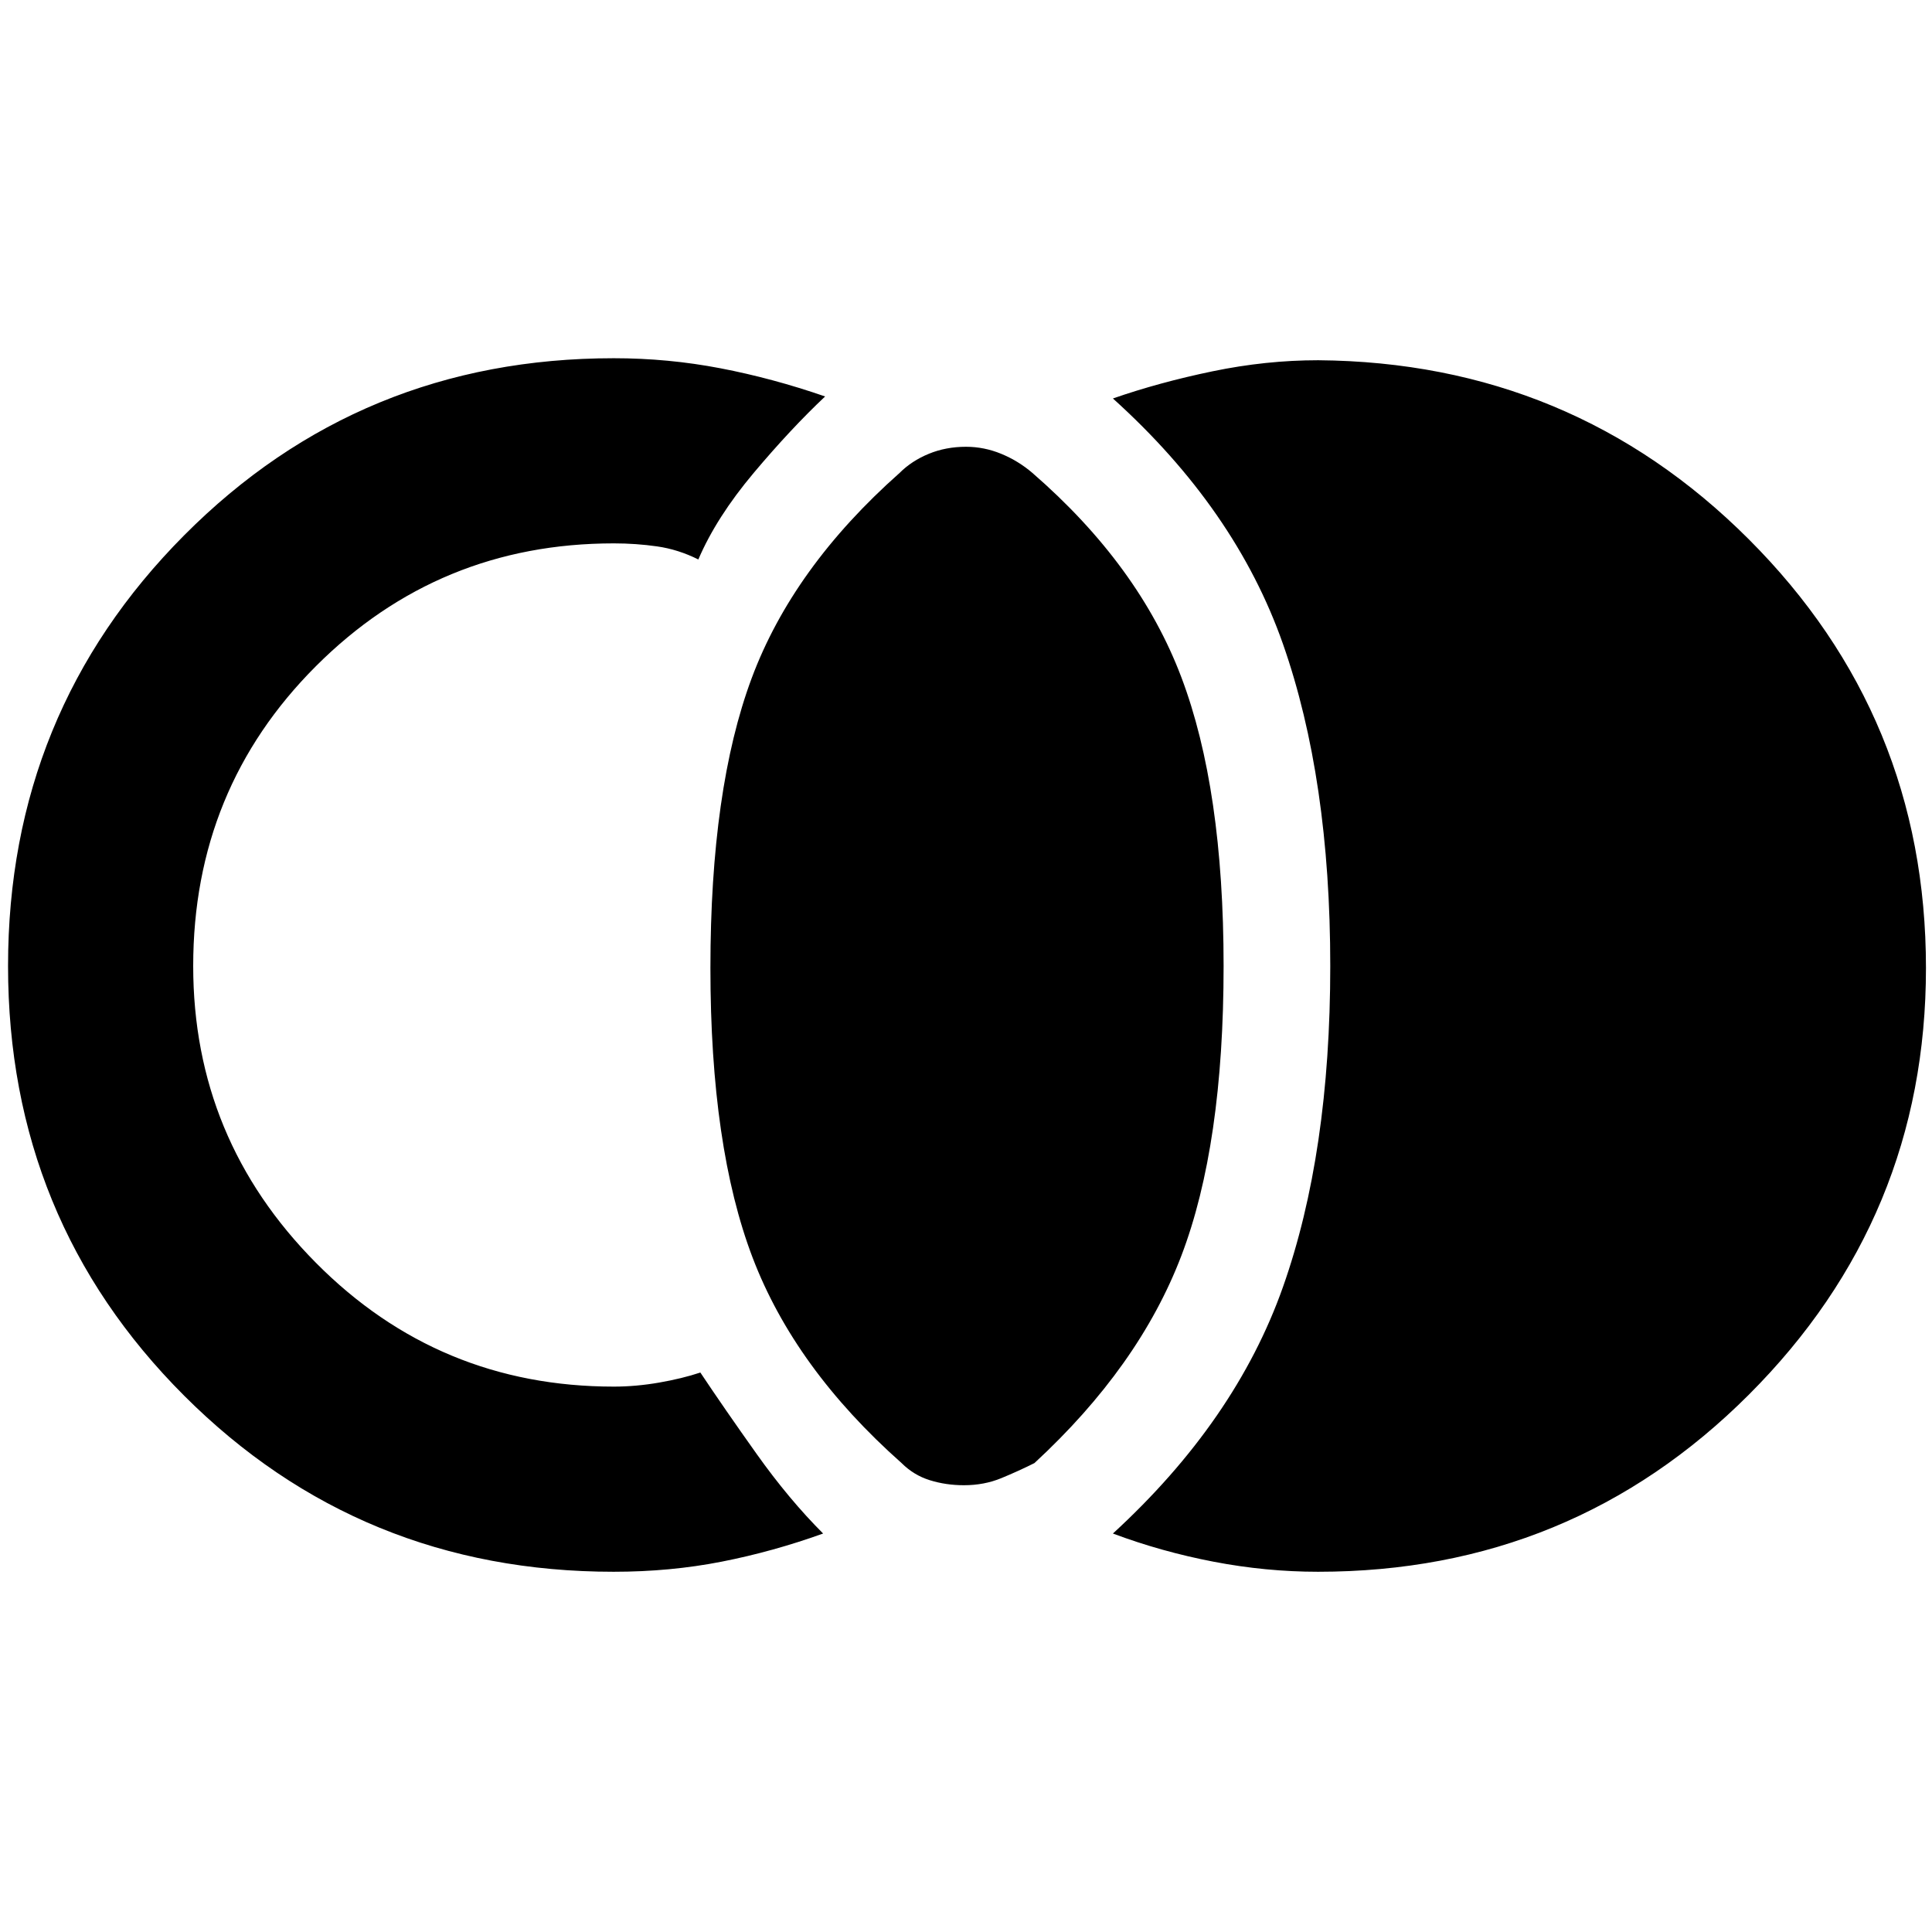 <svg xmlns="http://www.w3.org/2000/svg" height="48" width="48"><path d="M23.95 36.9q-.45 0-.85-.125-.4-.125-.7-.425-2.65-2.35-3.7-5.1-1.05-2.75-1.05-7.2t1.025-7.2q1.025-2.75 3.675-5.1.3-.3.725-.475T24 11.1q.45 0 .875.175t.775.475q2.65 2.3 3.7 5.075Q30.4 19.6 30.4 24q0 4.45-1.05 7.2t-3.65 5.15q-.4.2-.825.375-.425.175-.925.175Zm-8.7 2.15q-6.3 0-10.675-4.375Q.2 30.3.2 24q0-6.3 4.375-10.7Q8.95 8.9 15.25 8.9q1.35 0 2.65.25 1.3.25 2.6.7-.85.8-1.775 1.9-.925 1.1-1.375 2.15-.5-.25-1.025-.325-.525-.075-1.075-.075-4.35 0-7.4 3.05Q4.8 19.6 4.8 24q0 4.3 3.05 7.375t7.4 3.075q.55 0 1.125-.1t1.025-.25q.6.9 1.4 2.025.8 1.125 1.65 1.975-1.25.45-2.525.7-1.275.25-2.675.25Zm17.5 0q-1.3 0-2.6-.25t-2.5-.7q3.05-2.8 4.225-6.125Q33.05 28.65 33.05 24q0-4.65-1.175-8-1.175-3.35-4.225-6.1 1.15-.4 2.475-.675 1.325-.275 2.625-.275 6.3.05 10.7 4.45 4.4 4.4 4.4 10.65 0 6.2-4.4 10.6-4.4 4.4-10.7 4.4Z"/></svg>